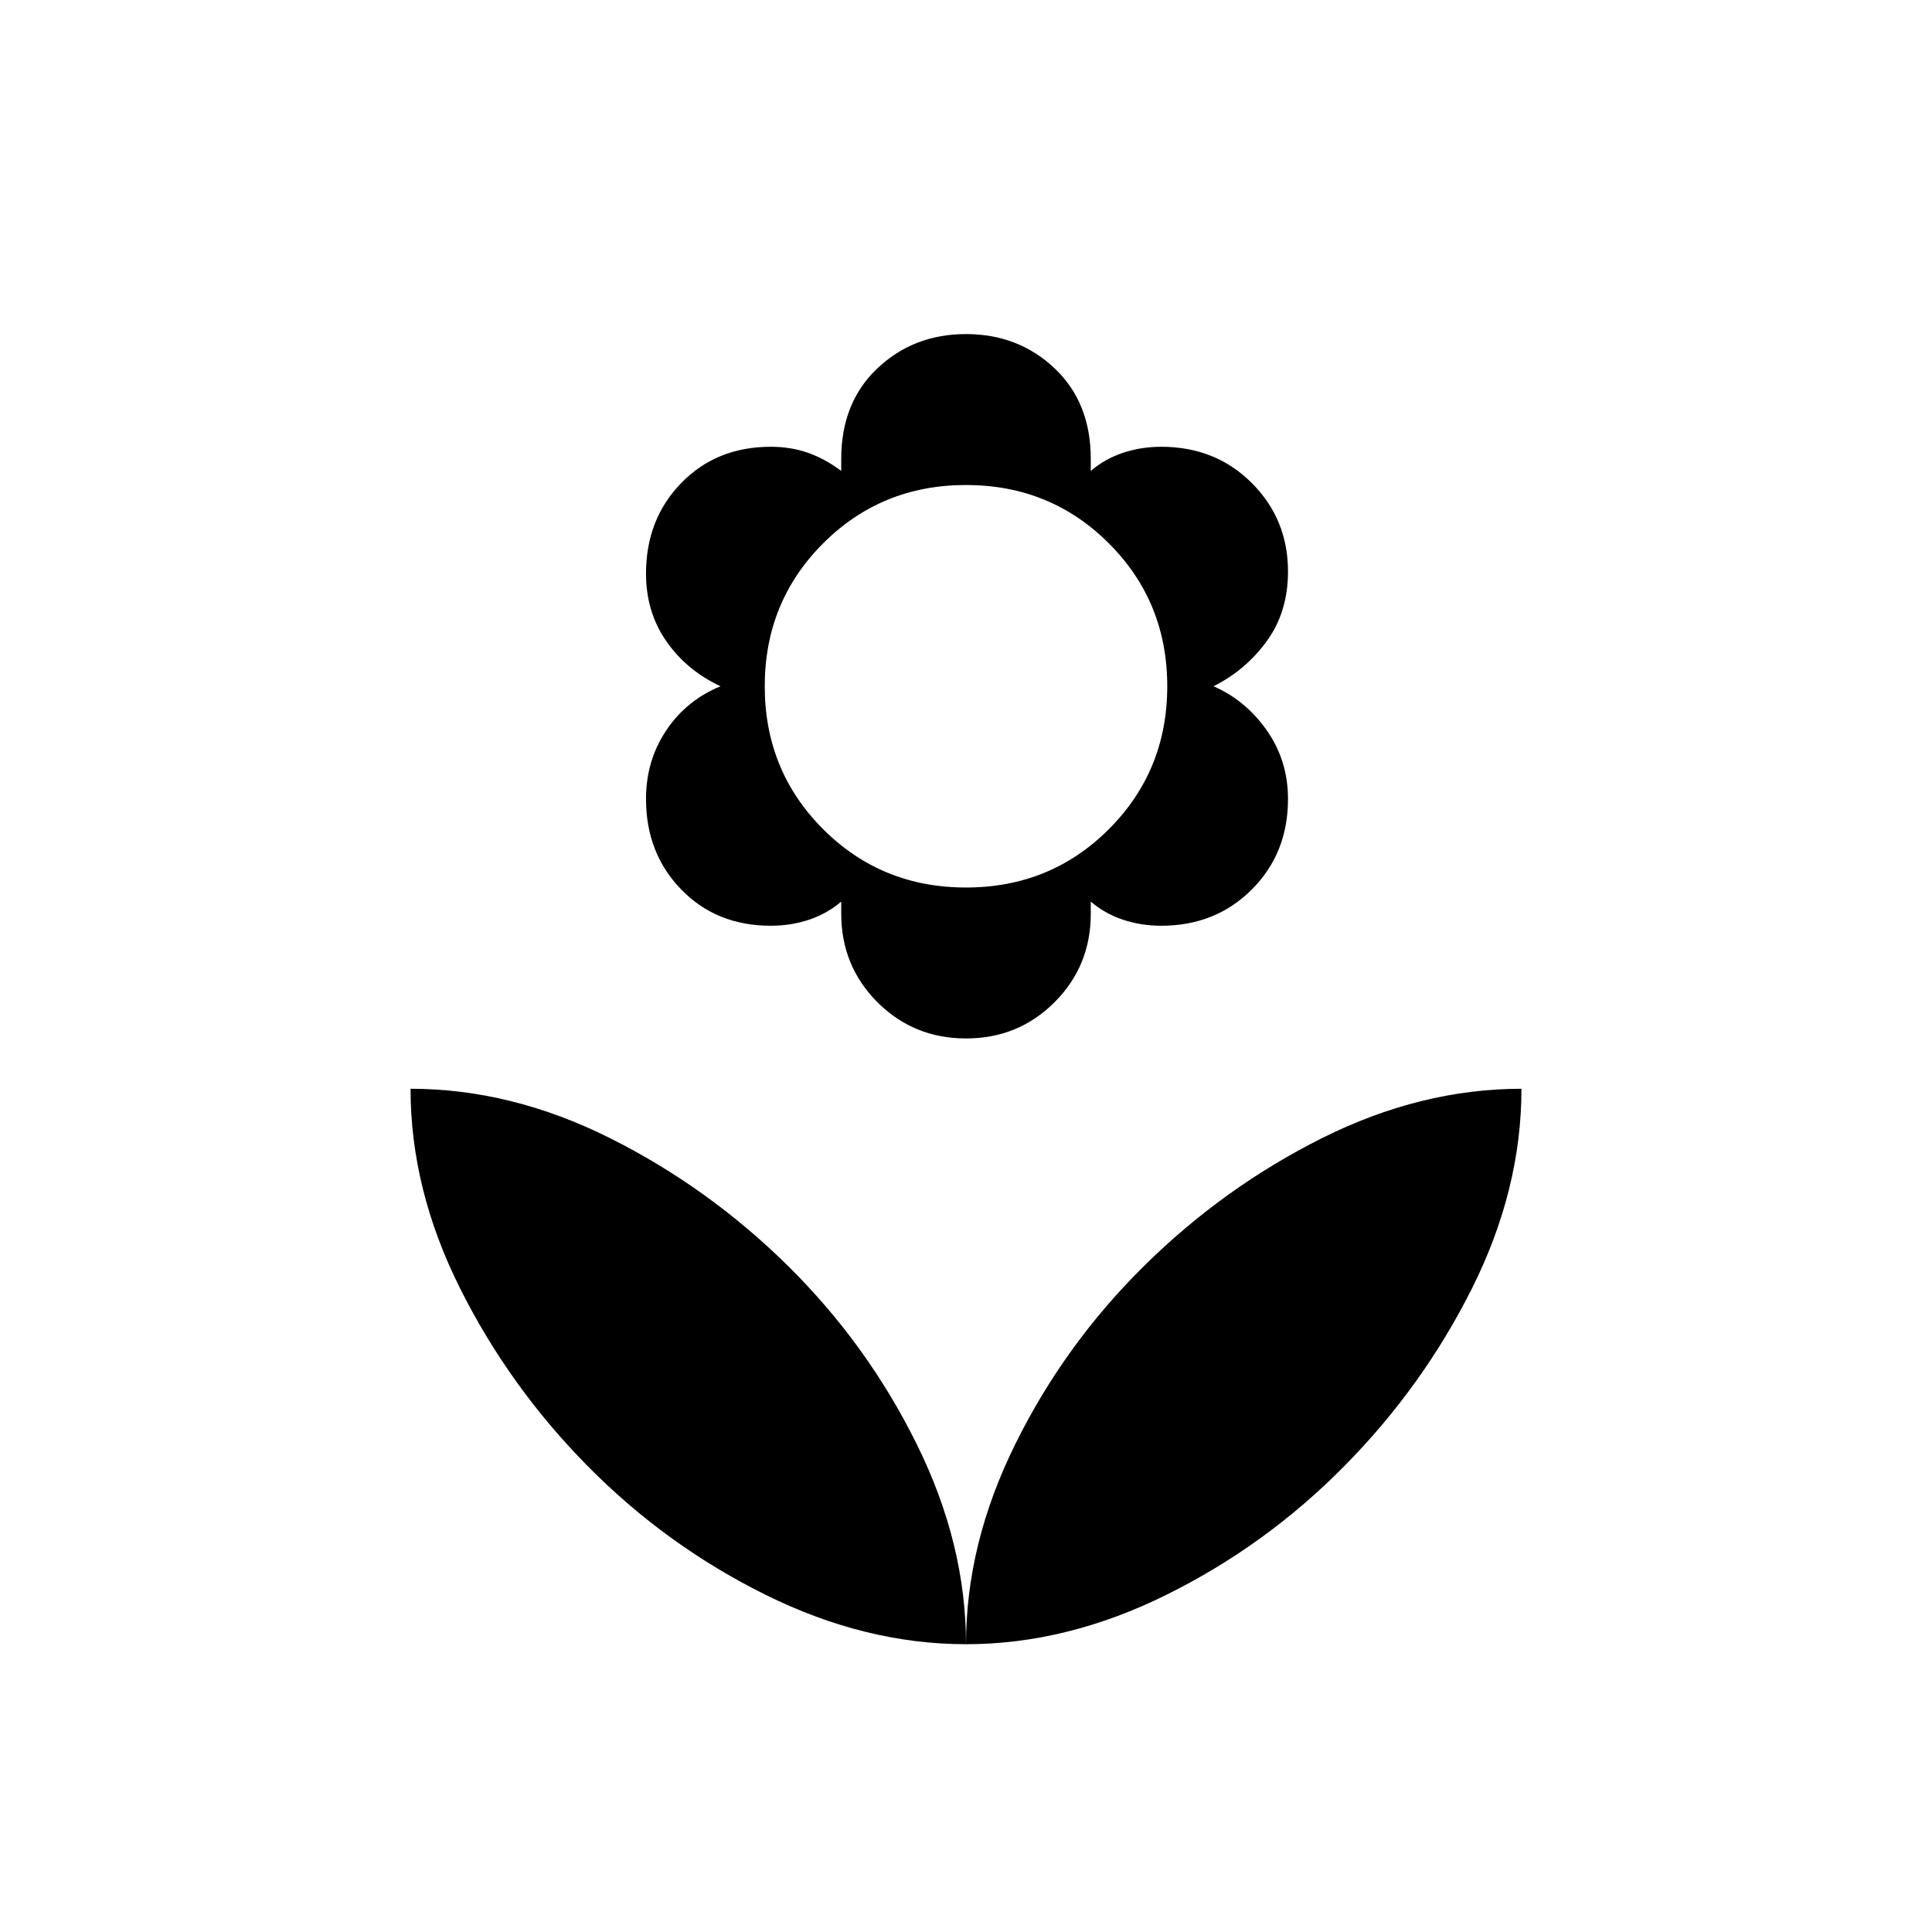 <svg xmlns="http://www.w3.org/2000/svg" height="24" width="24"><path d="M12 20.425Q12 19.175 12.613 17.938Q13.225 16.7 14.213 15.725Q15.2 14.75 16.425 14.137Q17.65 13.525 18.9 13.525Q18.9 14.775 18.288 16Q17.675 17.225 16.7 18.212Q15.725 19.2 14.488 19.812Q13.25 20.425 12 20.425ZM12 20.425Q12 19.175 11.387 17.938Q10.775 16.7 9.788 15.725Q8.8 14.75 7.575 14.137Q6.35 13.525 5.1 13.525Q5.1 14.775 5.713 16Q6.325 17.225 7.3 18.212Q8.275 19.2 9.512 19.812Q10.75 20.425 12 20.425ZM12 12.9Q11.35 12.9 10.9 12.45Q10.45 12 10.45 11.35V11.2Q10.275 11.35 10.05 11.425Q9.825 11.5 9.575 11.5Q8.9 11.5 8.463 11.05Q8.025 10.6 8.025 9.925Q8.025 9.45 8.275 9.075Q8.525 8.7 8.95 8.525Q8.525 8.325 8.275 7.962Q8.025 7.6 8.025 7.125Q8.025 6.45 8.463 6Q8.9 5.55 9.575 5.55Q9.825 5.55 10.038 5.625Q10.25 5.7 10.45 5.85V5.7Q10.45 5 10.9 4.575Q11.35 4.15 12 4.15Q12.65 4.15 13.1 4.575Q13.55 5 13.55 5.7V5.85Q13.725 5.7 13.95 5.625Q14.175 5.55 14.425 5.55Q15.1 5.55 15.55 6Q16 6.45 16 7.1Q16 7.6 15.738 7.962Q15.475 8.325 15.075 8.525Q15.475 8.7 15.738 9.075Q16 9.45 16 9.925Q16 10.6 15.55 11.05Q15.1 11.5 14.425 11.5Q14.175 11.5 13.95 11.425Q13.725 11.35 13.55 11.2V11.35Q13.55 12 13.1 12.45Q12.65 12.9 12 12.9ZM12 11.025Q13.05 11.025 13.775 10.3Q14.5 9.575 14.5 8.525Q14.5 7.475 13.775 6.75Q13.05 6.025 12 6.025Q10.95 6.025 10.225 6.75Q9.5 7.475 9.5 8.525Q9.5 9.575 10.225 10.3Q10.95 11.025 12 11.025Z"/></svg>